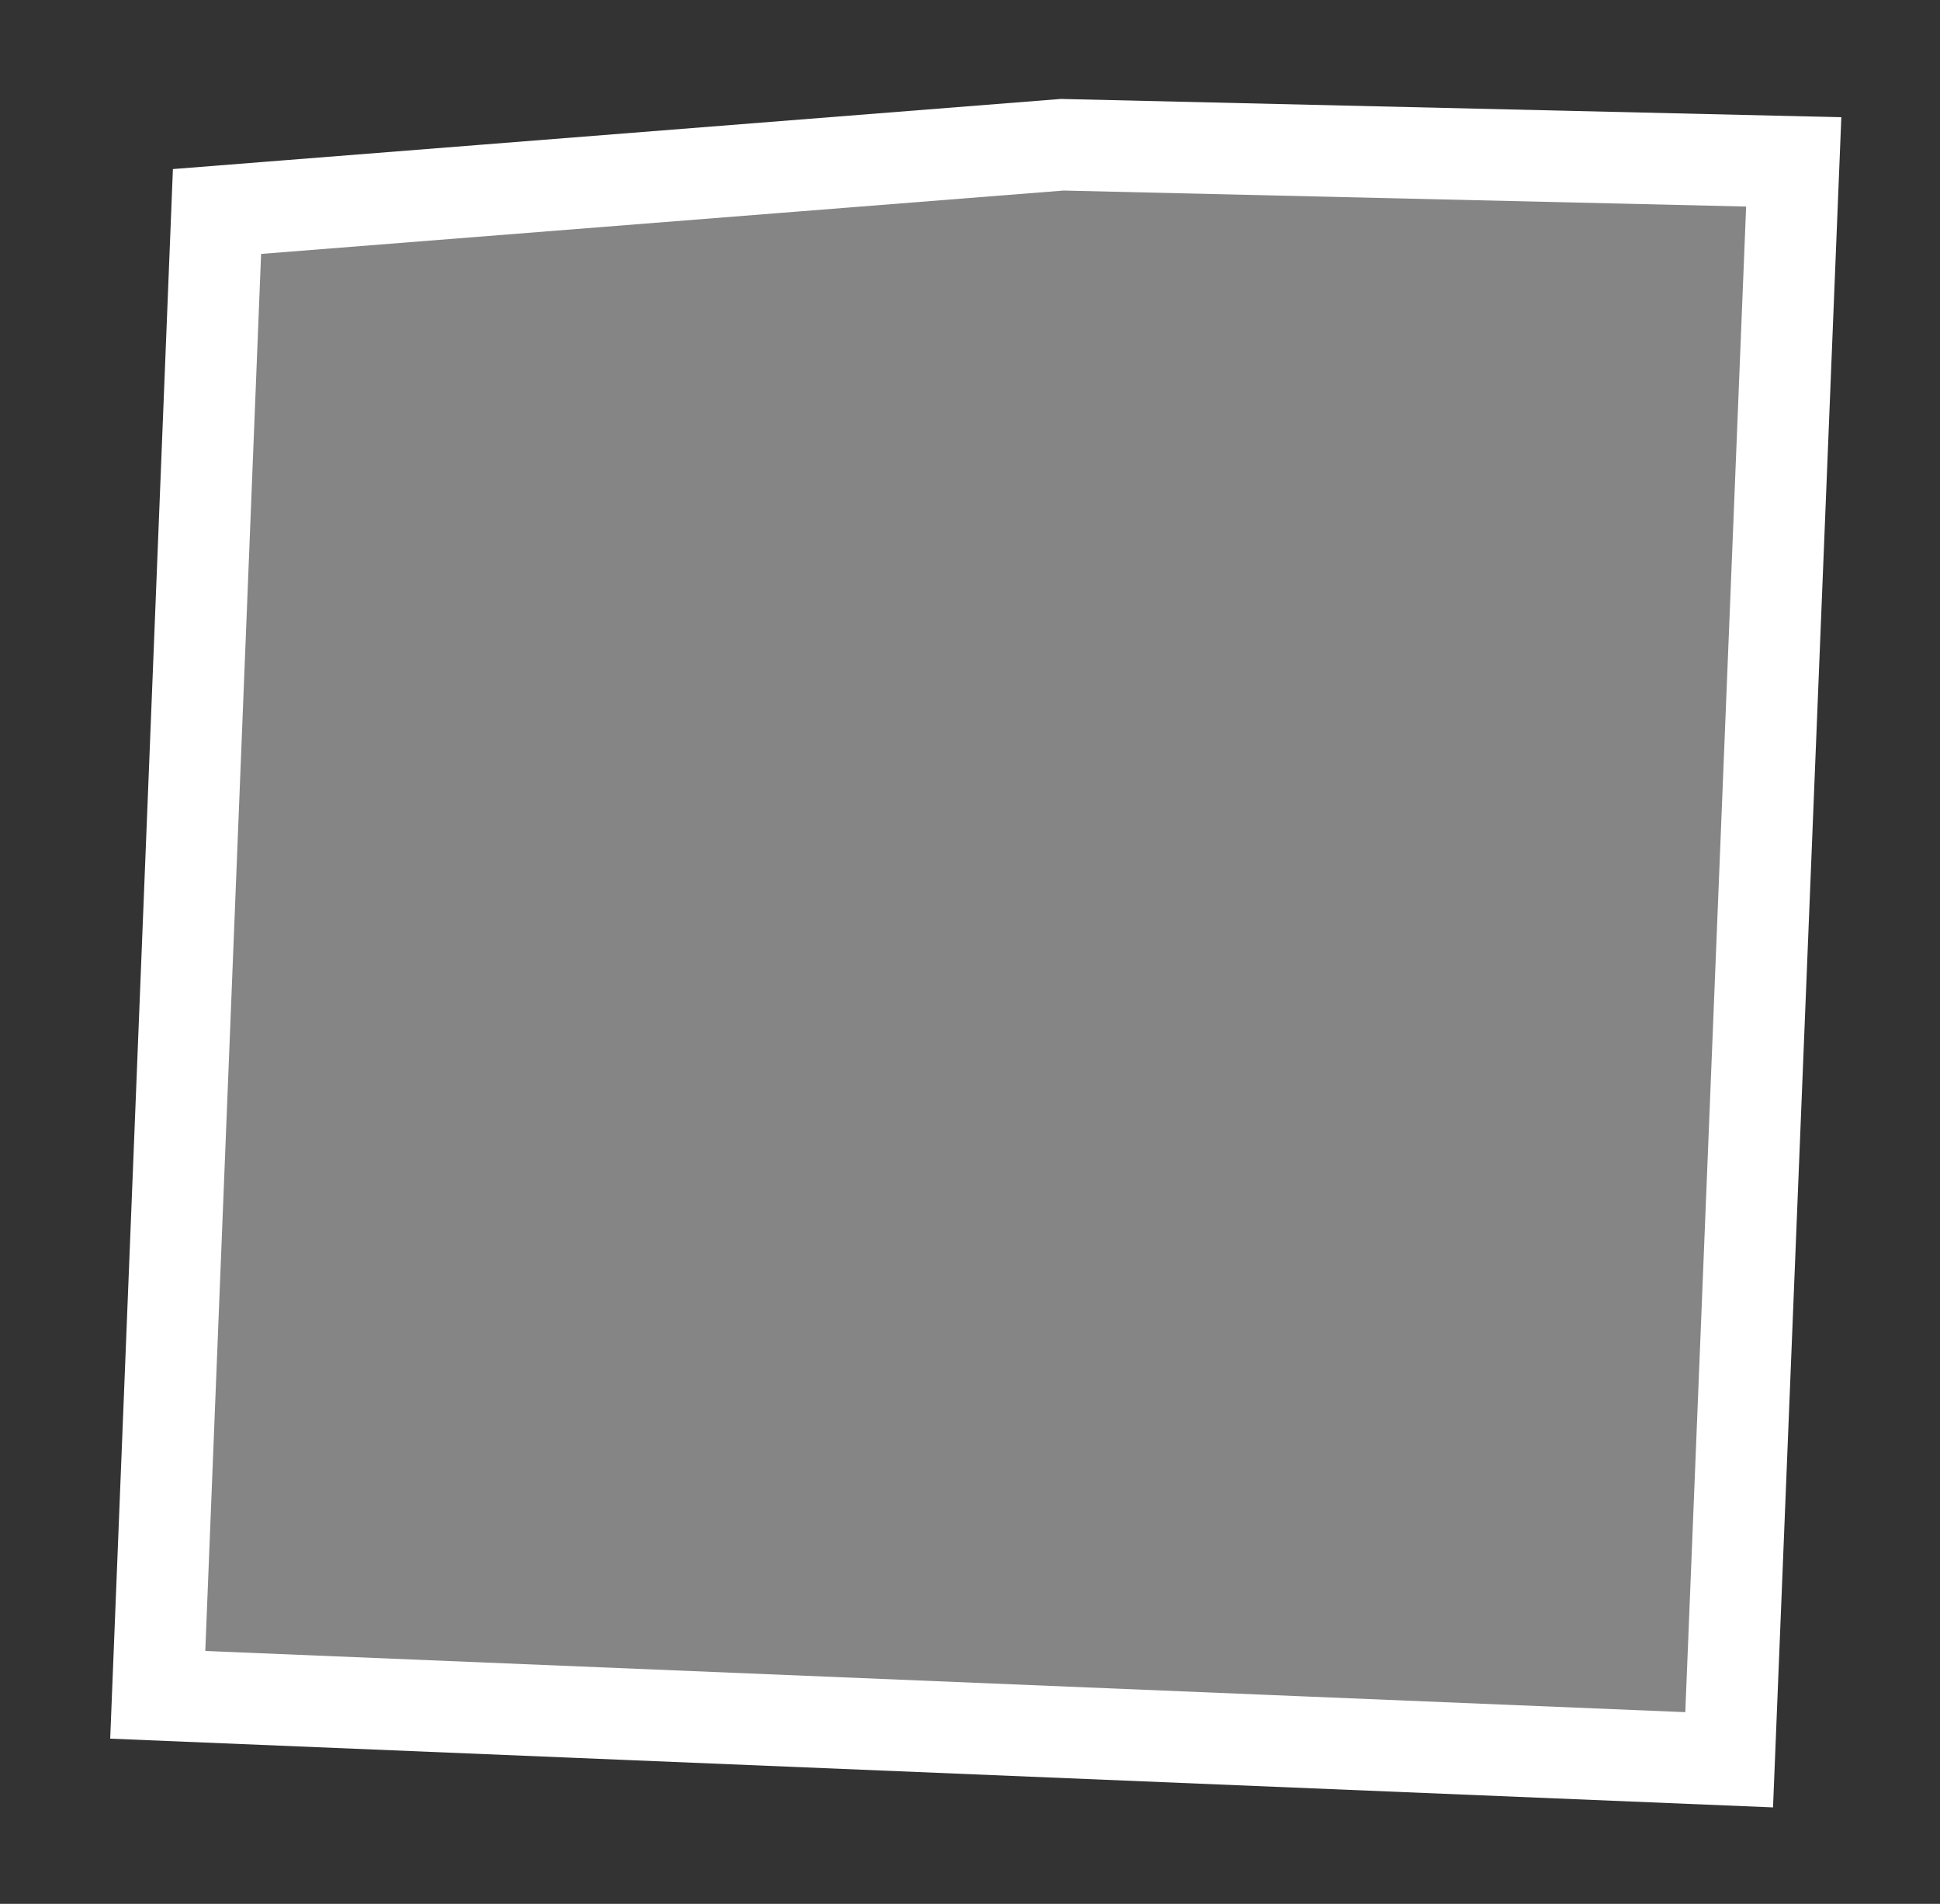 <svg width="106" height="104" viewBox="0 0 106 104" fill="none" xmlns="http://www.w3.org/2000/svg">
<rect x="0" y="0" width="106" height="104" fill="#333333" stroke="none"/>
<path d="M98.008 8.843L94.48 96.129L8.619 92.58L11.857 11.553L58.037 7.907L98.008 8.843Z" fill="white" fill-opacity="0.4" stroke="white" stroke-width="5"/>
</svg>
